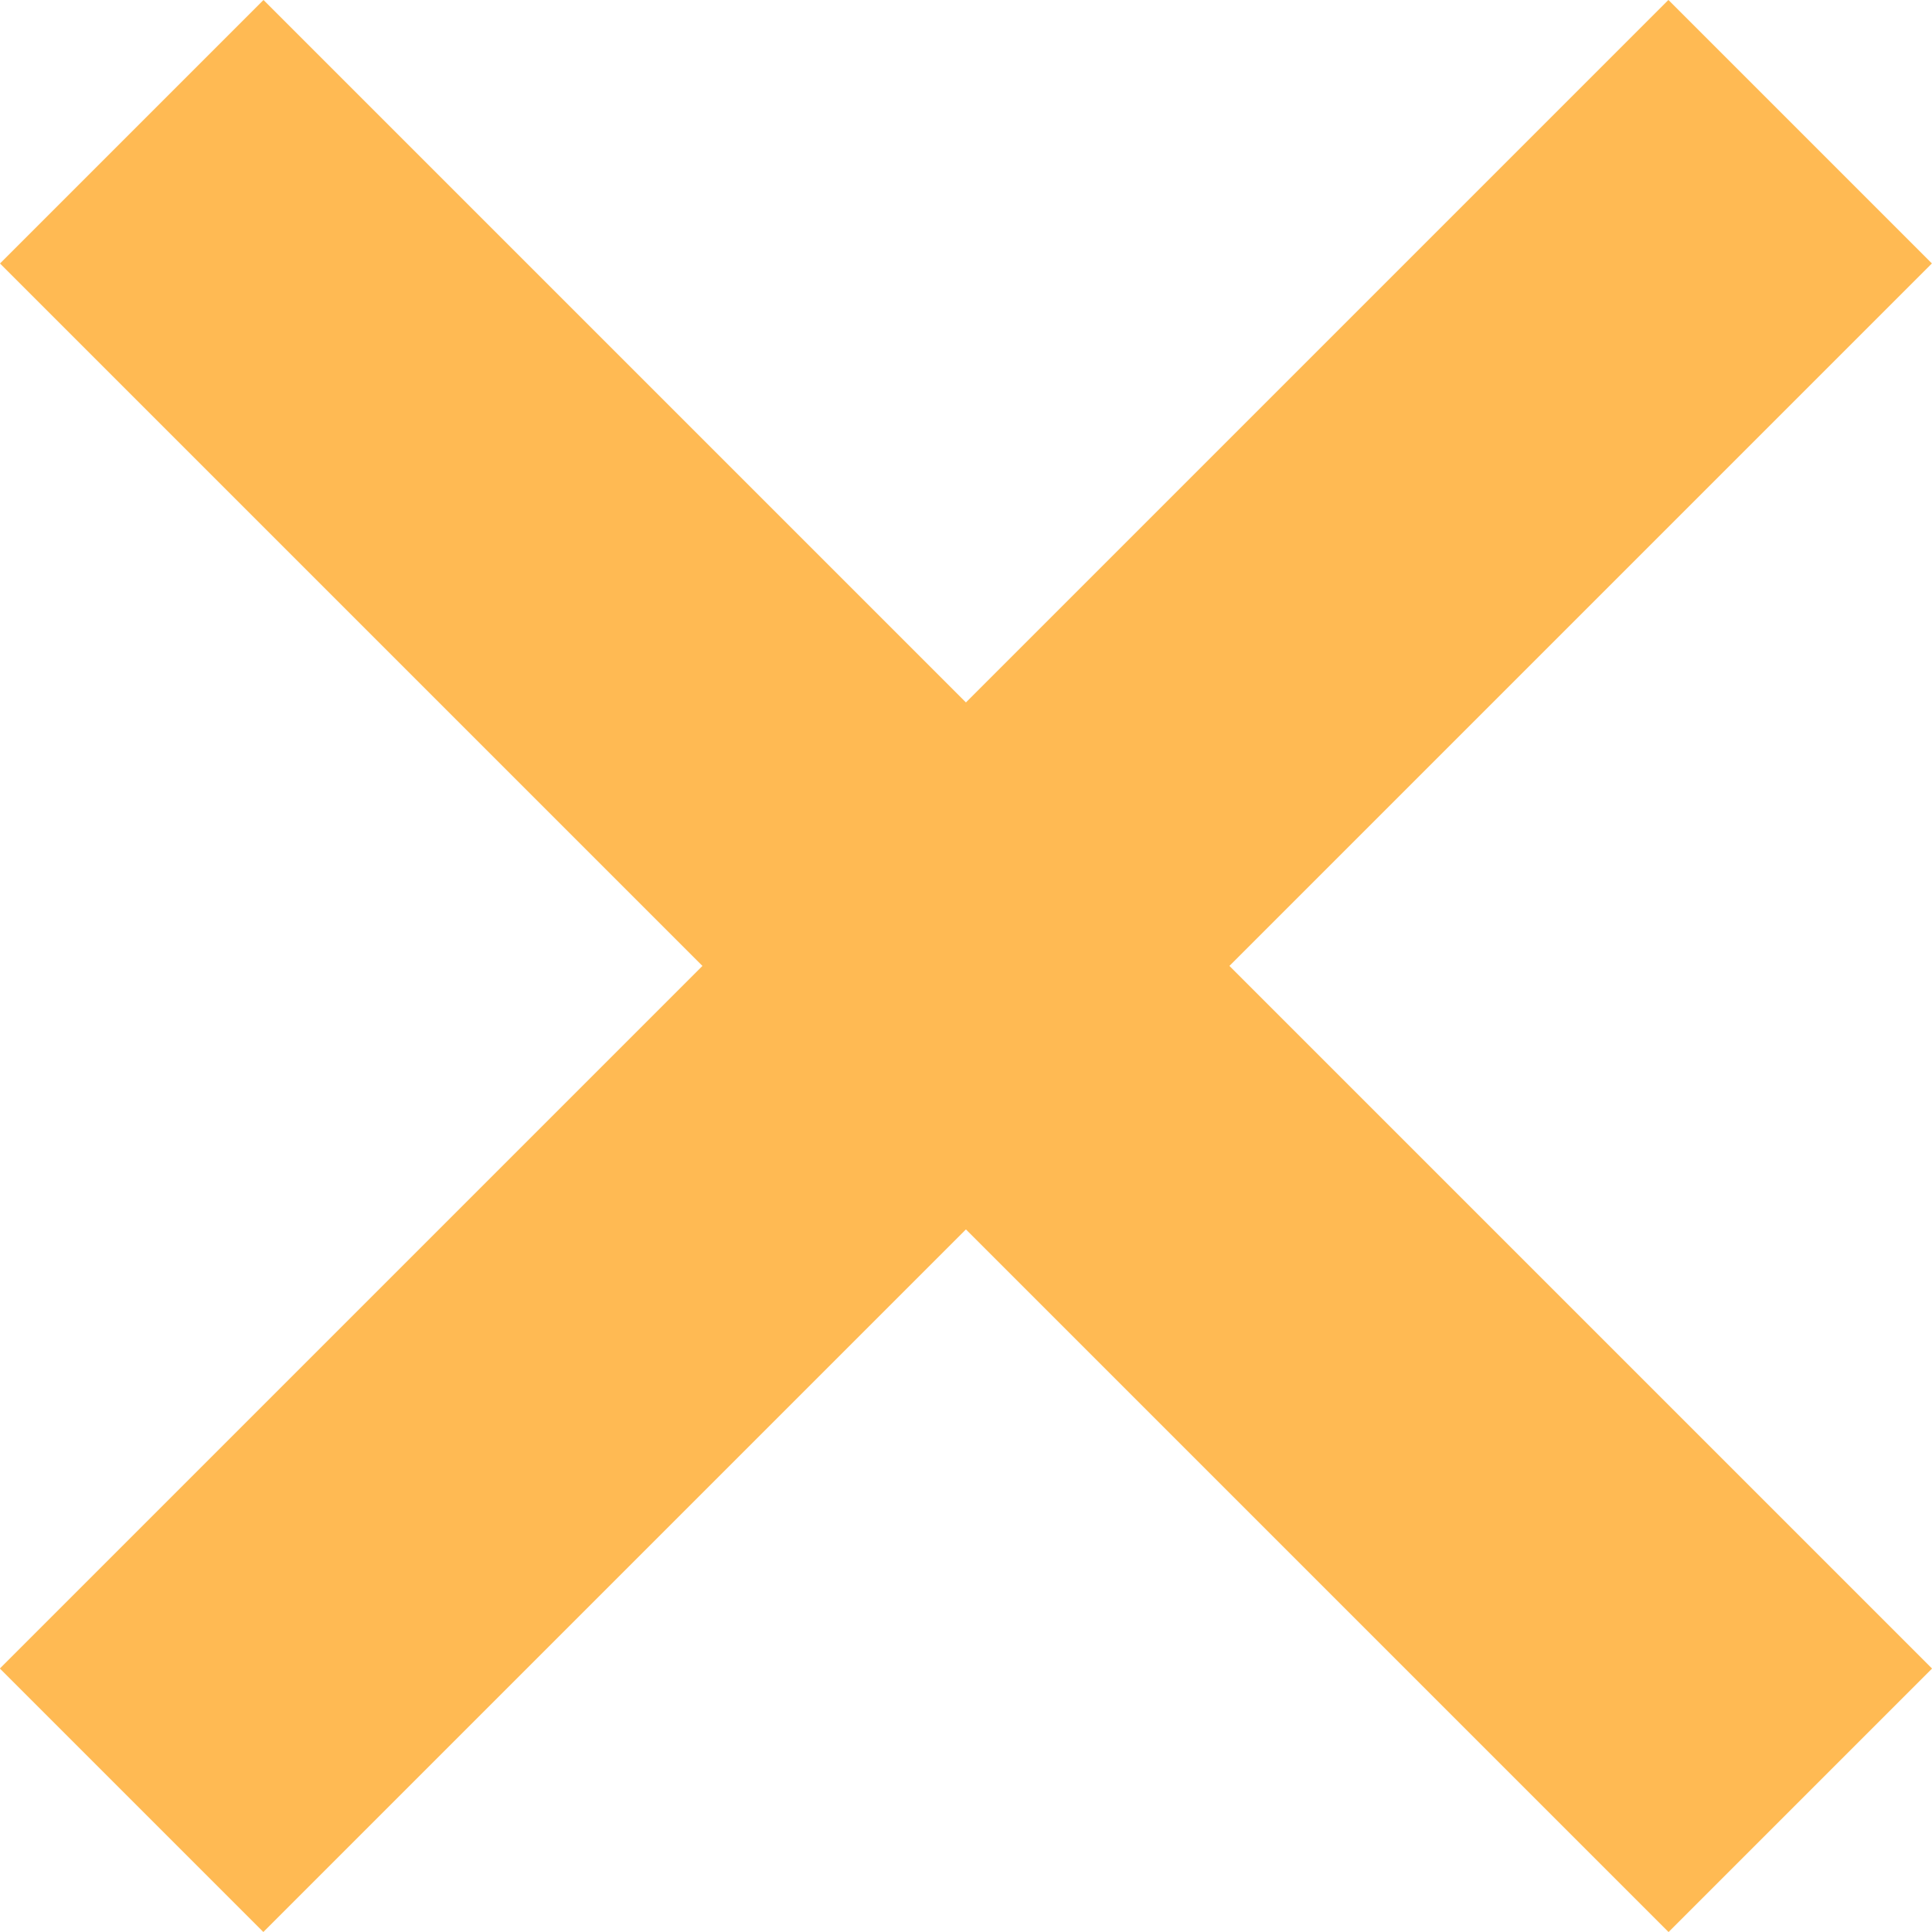 <svg xmlns="http://www.w3.org/2000/svg" width="16" height="16" viewBox="0 0 16 16">
  <g id="cancel_icon" transform="translate(-7458.722 -4950.722)">
    <rect id="사각형_226" data-name="사각형 226" width="3.086" height="19.542" transform="translate(7458.722 4952.904) rotate(-45)" fill="#ffba53"/>
    <rect id="사각형_227" data-name="사각형 227" width="3.086" height="19.542" transform="translate(7460.903 4966.722) rotate(-135)" fill="#ffba53"/>
  </g>
</svg>
